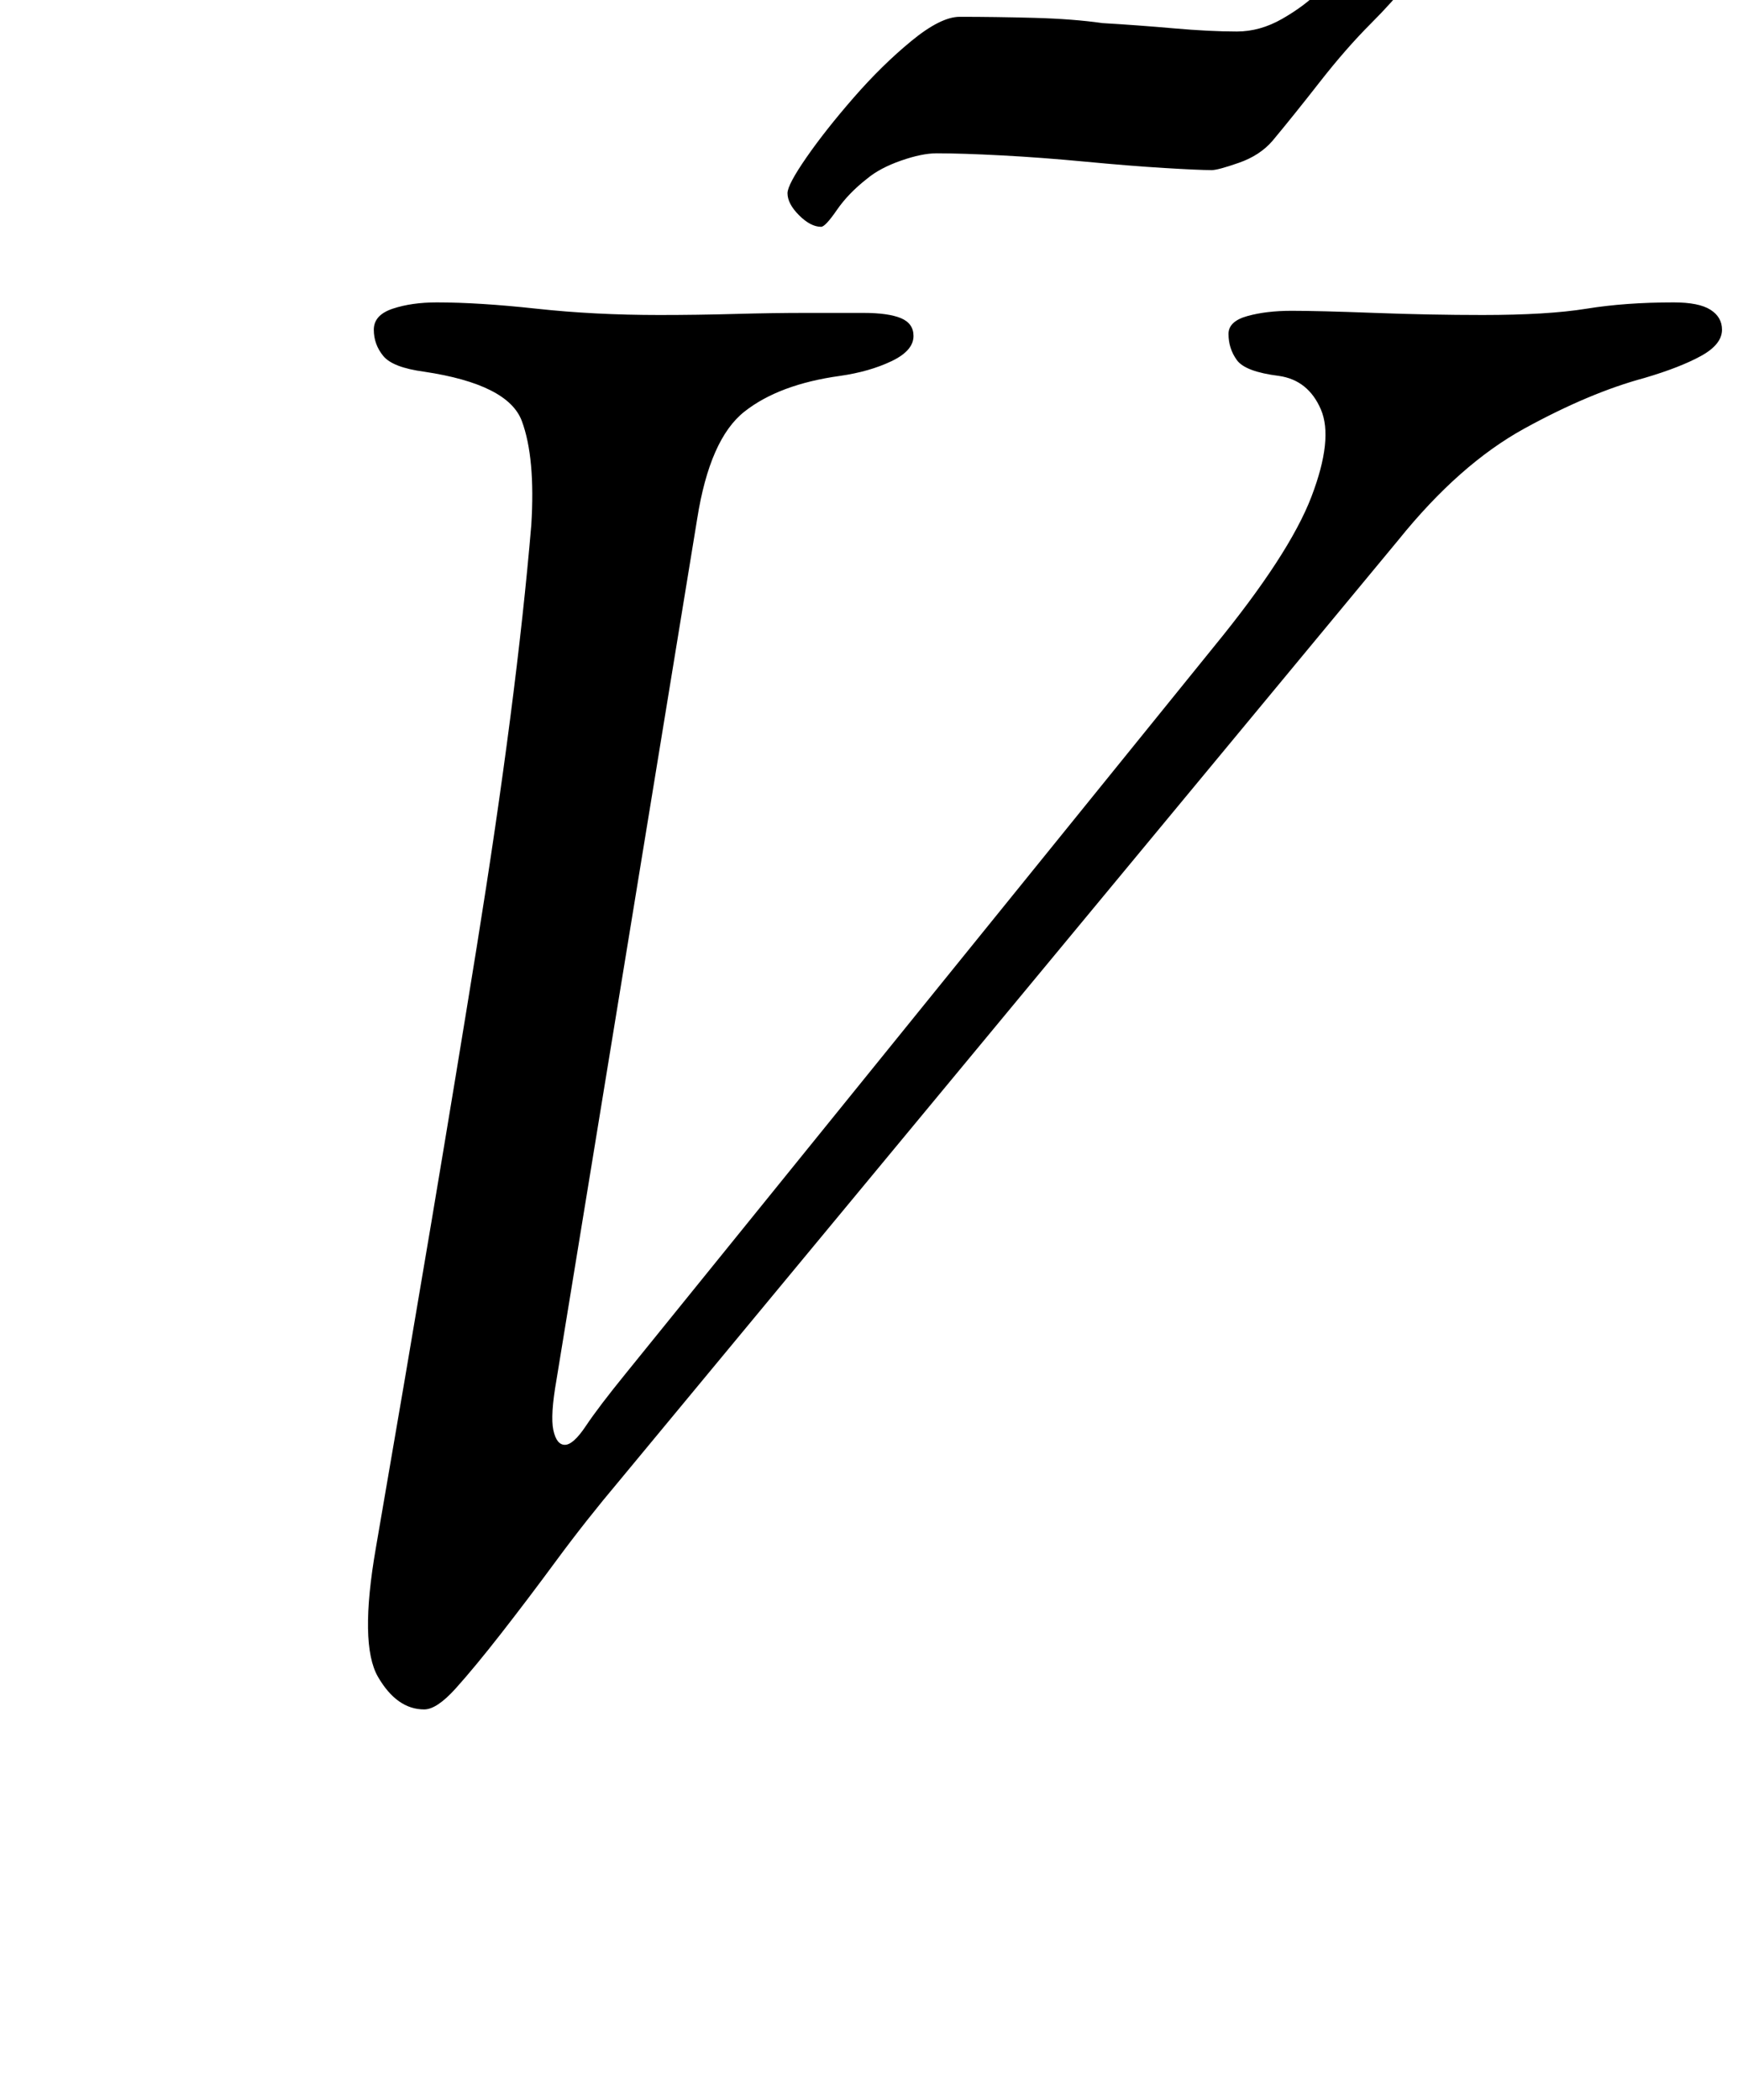 <?xml version="1.0" standalone="no"?>
<!DOCTYPE svg PUBLIC "-//W3C//DTD SVG 1.1//EN" "http://www.w3.org/Graphics/SVG/1.1/DTD/svg11.dtd" >
<svg xmlns="http://www.w3.org/2000/svg" xmlns:xlink="http://www.w3.org/1999/xlink" version="1.1" viewBox="-10 0 830 1000">
  <g transform="matrix(1 0 0 -1 0 800)">
   <path fill="currentColor"
d="M192 -14q-13 0 -22 15.5t-1 61.5q29 168 48 286t26 201q2 32 -4.5 49.5t-46.5 23.5q-15 2 -19.5 7.5t-4.5 12.5t9 10t21 3q20 0 47.5 -3t58.5 -3q18 0 36 0.5t34 0.5h27q12 0 18 -2.5t6 -8.5q0 -7 -10.5 -12t-24.5 -7q-29 -4 -45.5 -17t-22.5 -51l-67 -410
q-3 -17 -1.5 -24t5.5 -7t10 9t19 25l280 346q36 44 46.5 71.5t4.5 41.5t-20 16q-16 2 -20 7.5t-4 12.5q0 6 9 8.5t21 2.5q13 0 39.5 -1t51.5 -1q31 0 49.5 3t41.5 3q12 0 17.5 -3.5t5.5 -9.5q0 -7 -10 -12.5t-27 -10.5q-26 -7 -57 -24t-60 -53l-371 -448q-16 -19 -30 -38
t-26.5 -35t-21.5 -26t-15 -10zM381 692q-5 0 -10.5 5.5t-5.5 10.5q0 4 9 17t22.5 28.5t27.5 27t23 11.5q17 0 35.5 -0.5t32.5 -2.5q17 -1 34 -2.5t30 -1.5q11 0 21.5 6t17.5 13t12 13.5t8 6.5q8 0 13.5 -4.5t5.5 -12.5q0 -3 -4.5 -8t-9.5 -10q-12 -12 -24.5 -28t-22.5 -28
q-6 -7 -16 -10.5t-13 -3.5q-6 0 -22.5 1t-37.5 3t-40 3t-31 1q-7 0 -17 -3.5t-16 -8.5q-9 -7 -14.5 -15t-7.5 -8z" />
  </g>

</svg>
